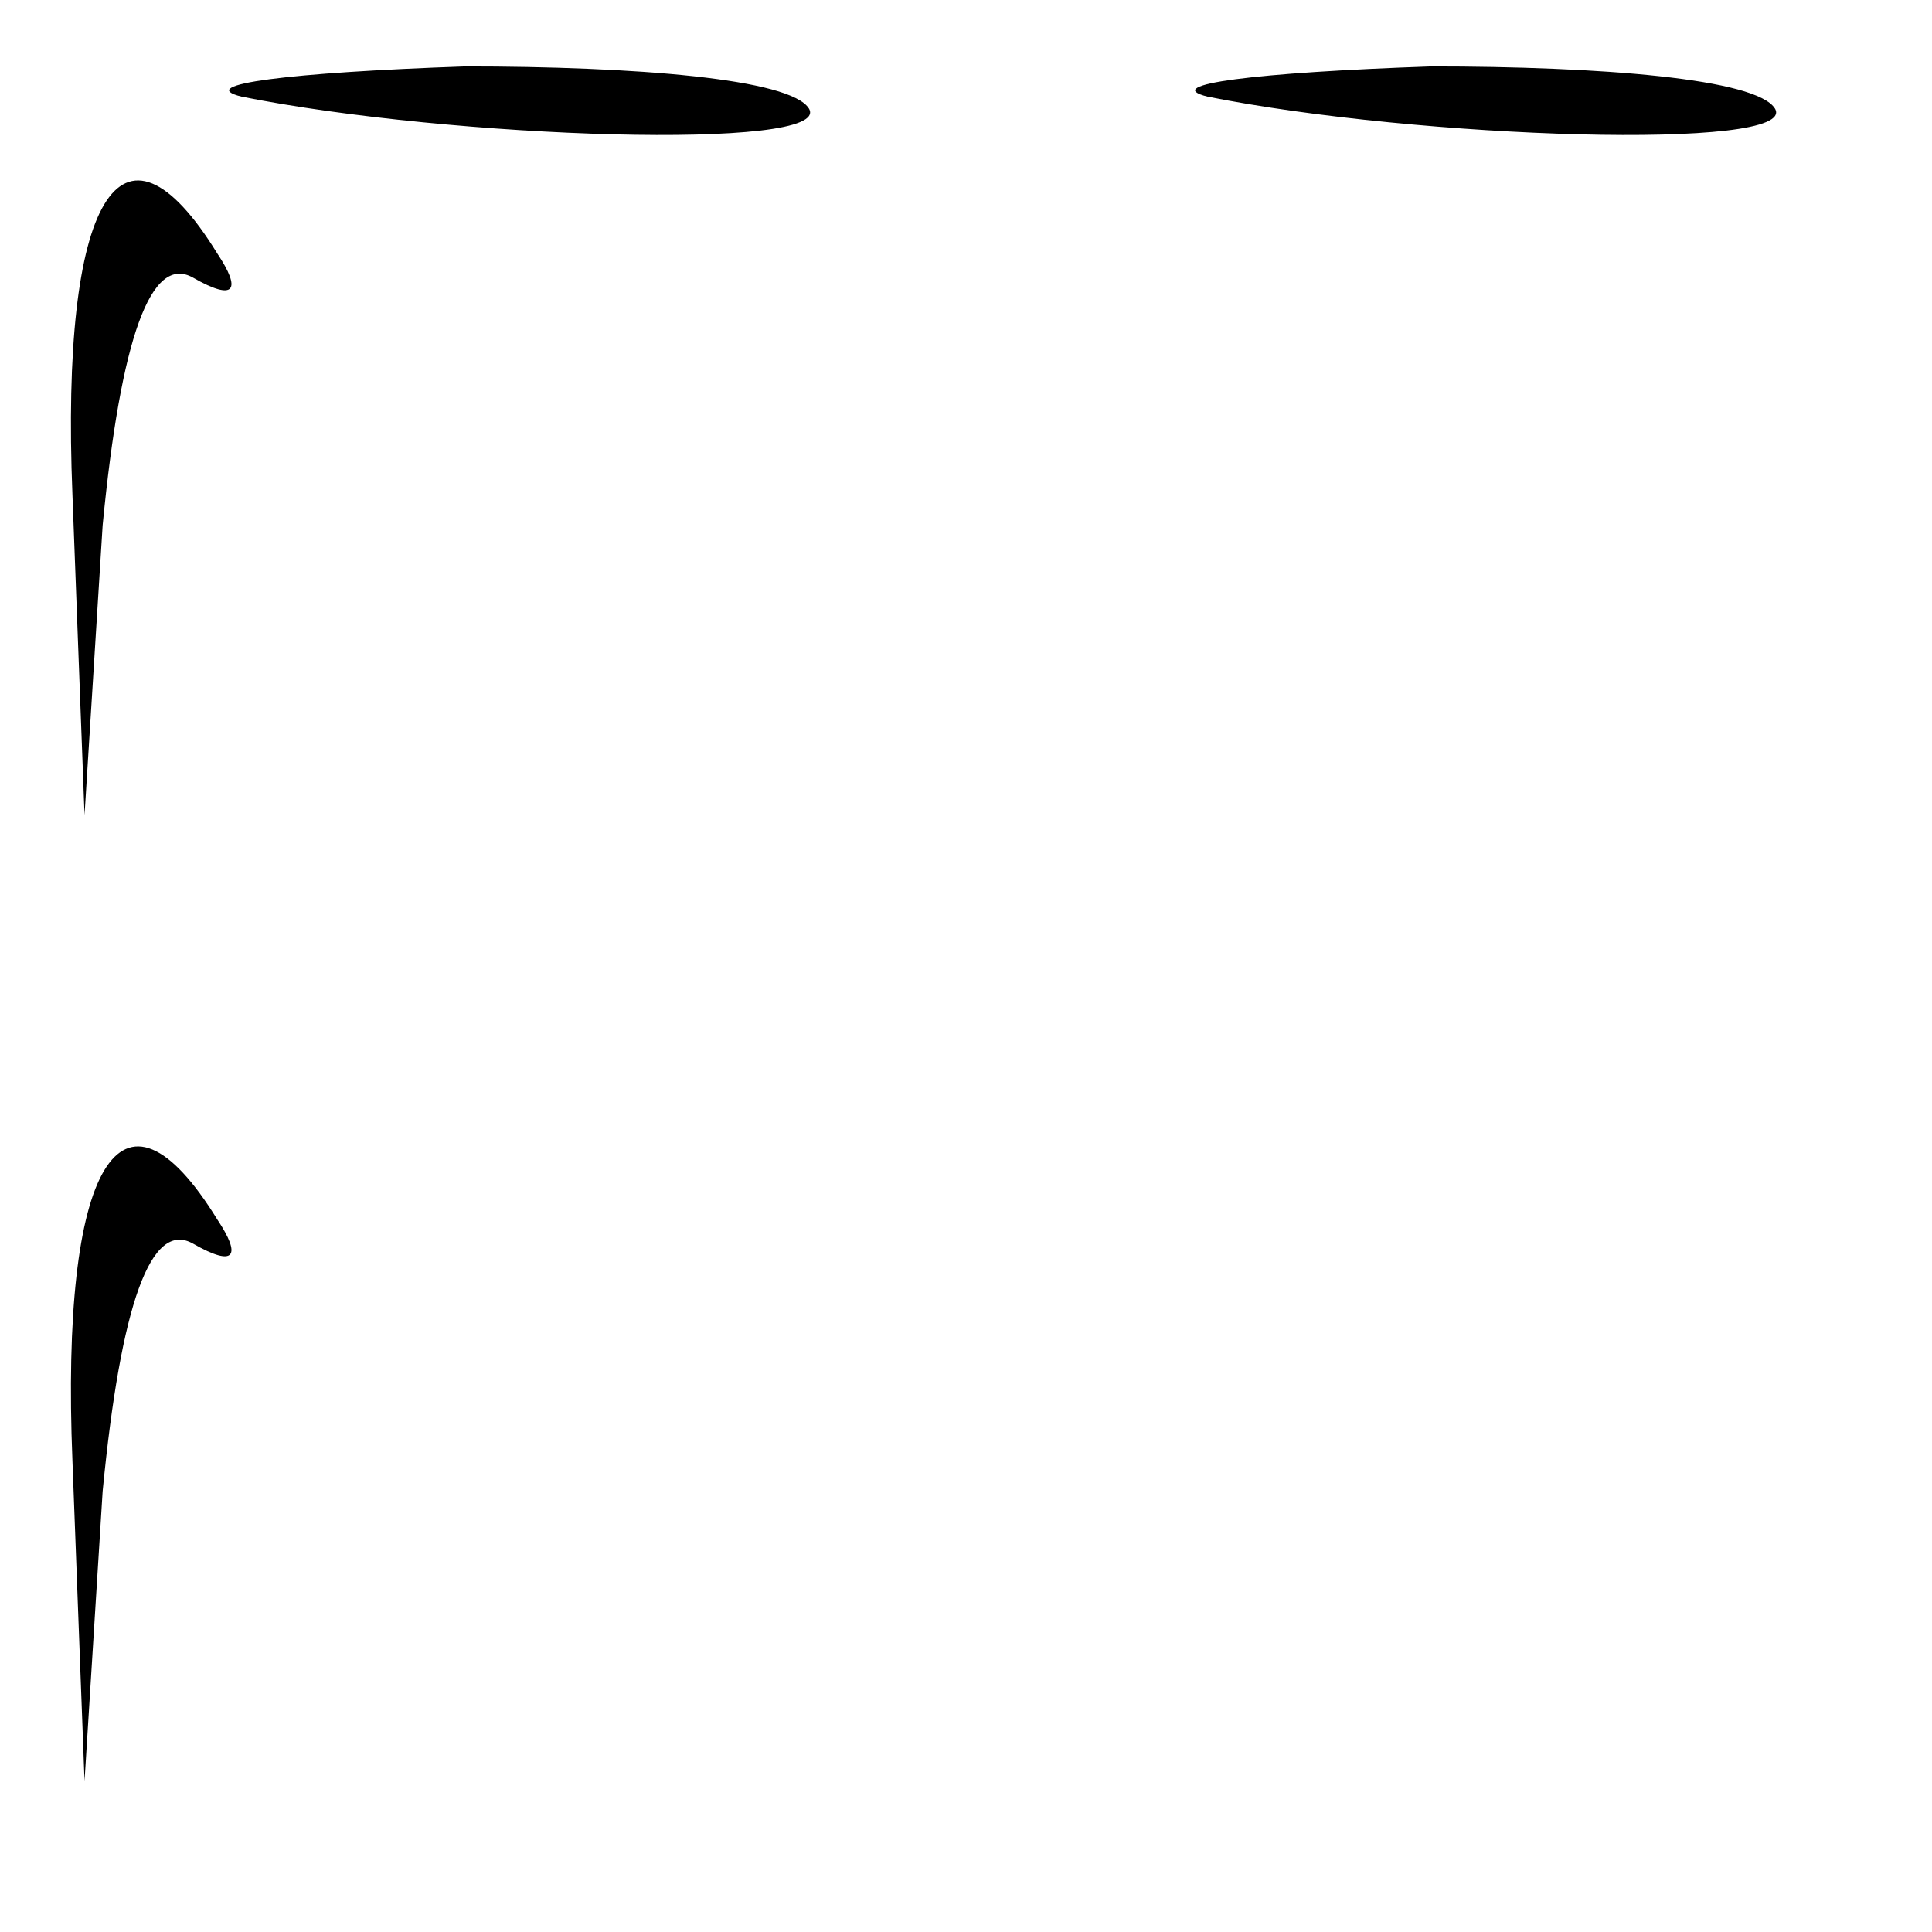 <?xml version="1.0" standalone="no"?>
<!DOCTYPE svg PUBLIC "-//W3C//DTD SVG 20010904//EN"
 "http://www.w3.org/TR/2001/REC-SVG-20010904/DTD/svg10.dtd">
<svg version="1.0" xmlns="http://www.w3.org/2000/svg"
 width="32pt" height="32pt" viewBox="0 0 32 32"
 preserveAspectRatio="xMidYMid meet">
<g transform="translate(0,32) scale(0.1,-0.1)"
fill="#000000" stroke="none">
<path fill="#000000" stroke="none" d="M40 304 c35 -7 98 -9 94 -2 -3 5 -29 7
-57 7 -29 -1 -45 -3 -37 -5z"/>
<path fill="#000000" stroke="none" d="M200 304 c35 -7 98 -9 94 -2 -3 5 -29
7 -57 7 -29 -1 -45 -3 -37 -5z"/>
<path fill="#000000" stroke="none" d="M12 238 l2 -53 3 48 c3 31 8 45 15 41
7 -4 8 -2 4 4 -16 26 -26 9 -24 -40z"/>
<path fill="#000000" stroke="none" d="M12 78 l2 -53 3 48 c3 31 8 45 15 41 7
-4 8 -2 4 4 -16 26 -26 9 -24 -40z"/>
</g>
</svg>
